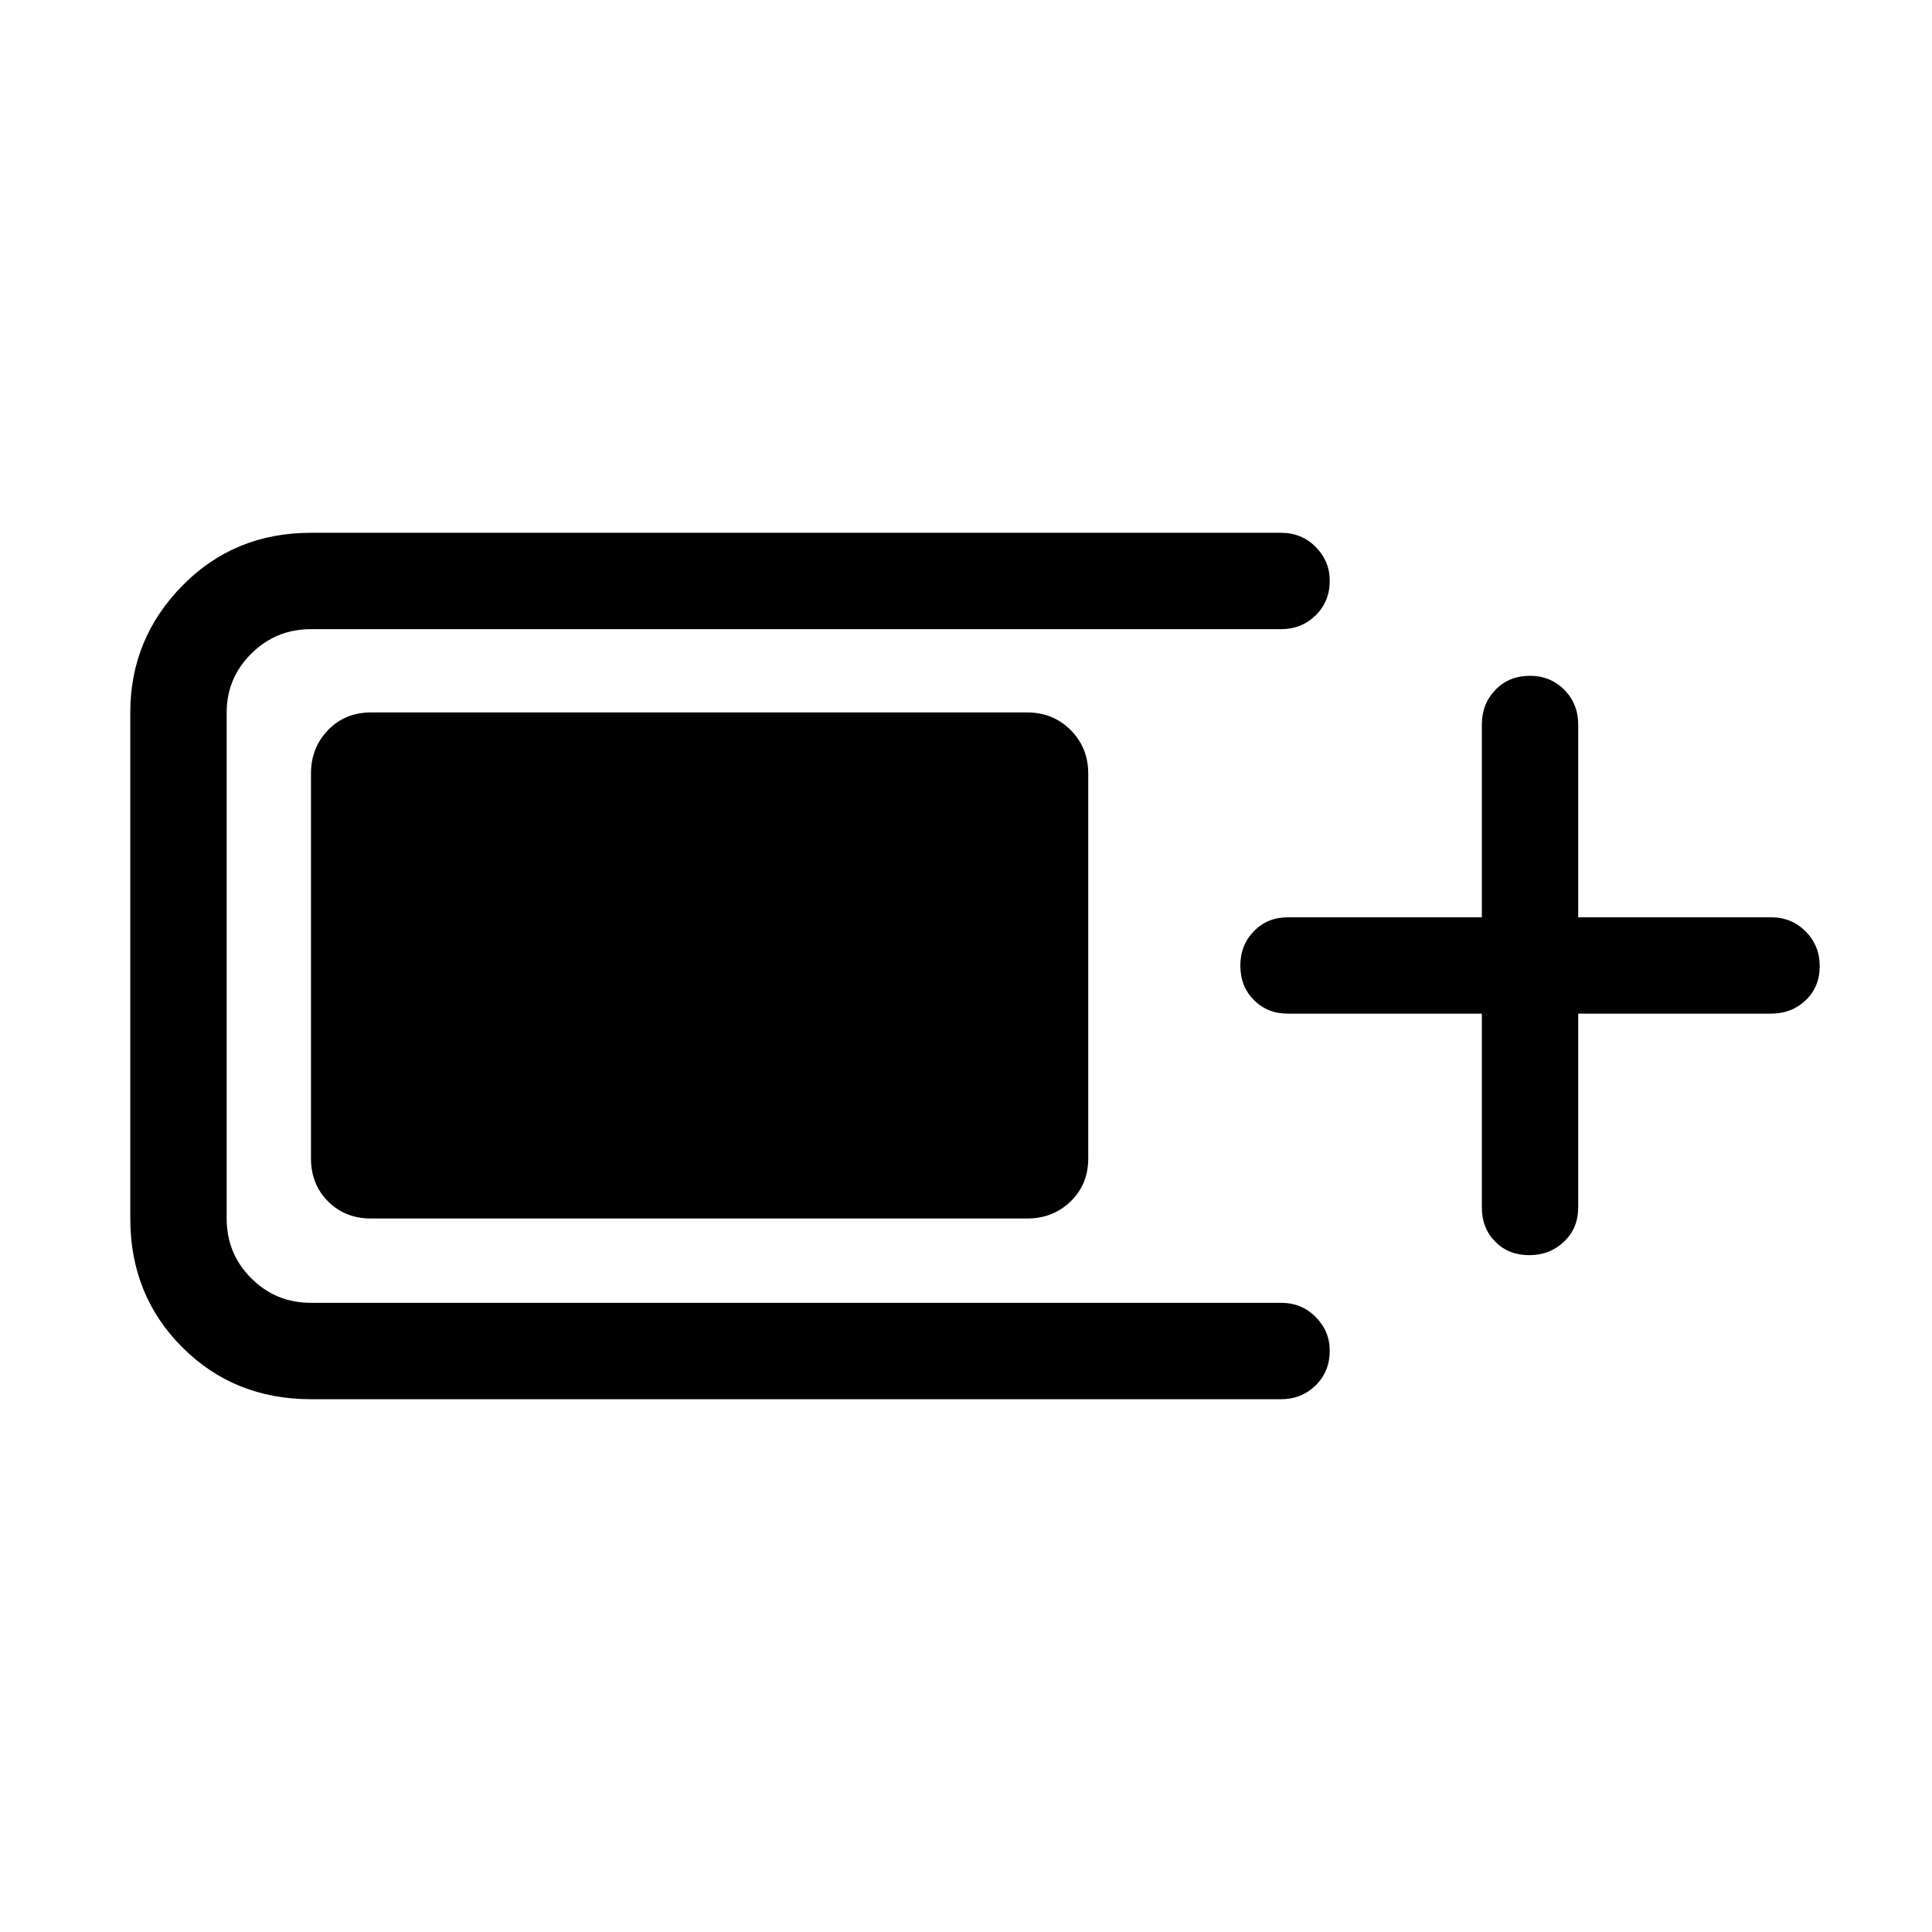 <svg xmlns="http://www.w3.org/2000/svg" height="40" viewBox="0 -960 960 960" width="40"><path d="M154.53-264.74q-38.16 0-63.97-25.82-25.82-25.81-25.82-63.97V-606q0-36.6 25.82-62.93 25.81-26.33 63.97-26.33h482.01q10.23 0 17.22 7.03 6.98 7.03 6.98 16.79 0 10.29-6.98 17.18-6.99 6.89-17.22 6.89H154.53q-17.48 0-29.69 12.19T112.63-606v251.47q0 17.48 12.21 29.69t29.69 12.21h482.01q10.23 0 17.22 7.03 6.98 7.02 6.98 16.79 0 10.28-6.98 17.17-6.99 6.9-17.22 6.9H154.53Zm0-119.62v-191.28q0-12.85 8.49-21.6 8.49-8.76 21.34-8.76h326.02q12.85 0 21.61 8.76 8.75 8.75 8.75 21.6v191.28q0 12.85-8.75 21.34-8.76 8.49-21.61 8.49H184.36q-12.85 0-21.34-8.49t-8.49-21.34Zm581.79-71.96H640q-10.23 0-16.95-6.76-6.73-6.77-6.73-17.05 0-10.29 6.73-17.18 6.72-6.89 16.95-6.89h96.32V-600q0-10.23 6.76-17.22 6.77-6.98 17.05-6.98 10.29 0 17.18 6.98 6.89 6.99 6.89 17.22v95.8H880q10.23 0 17.22 7.02 6.98 7.03 6.98 17.31 0 10.29-6.98 16.92-6.99 6.63-17.22 6.63h-95.8V-360q0 10.23-7.02 16.95-7.03 6.73-17.31 6.73-10.29 0-16.92-6.73-6.63-6.72-6.63-16.95v-96.32Z"/></svg>